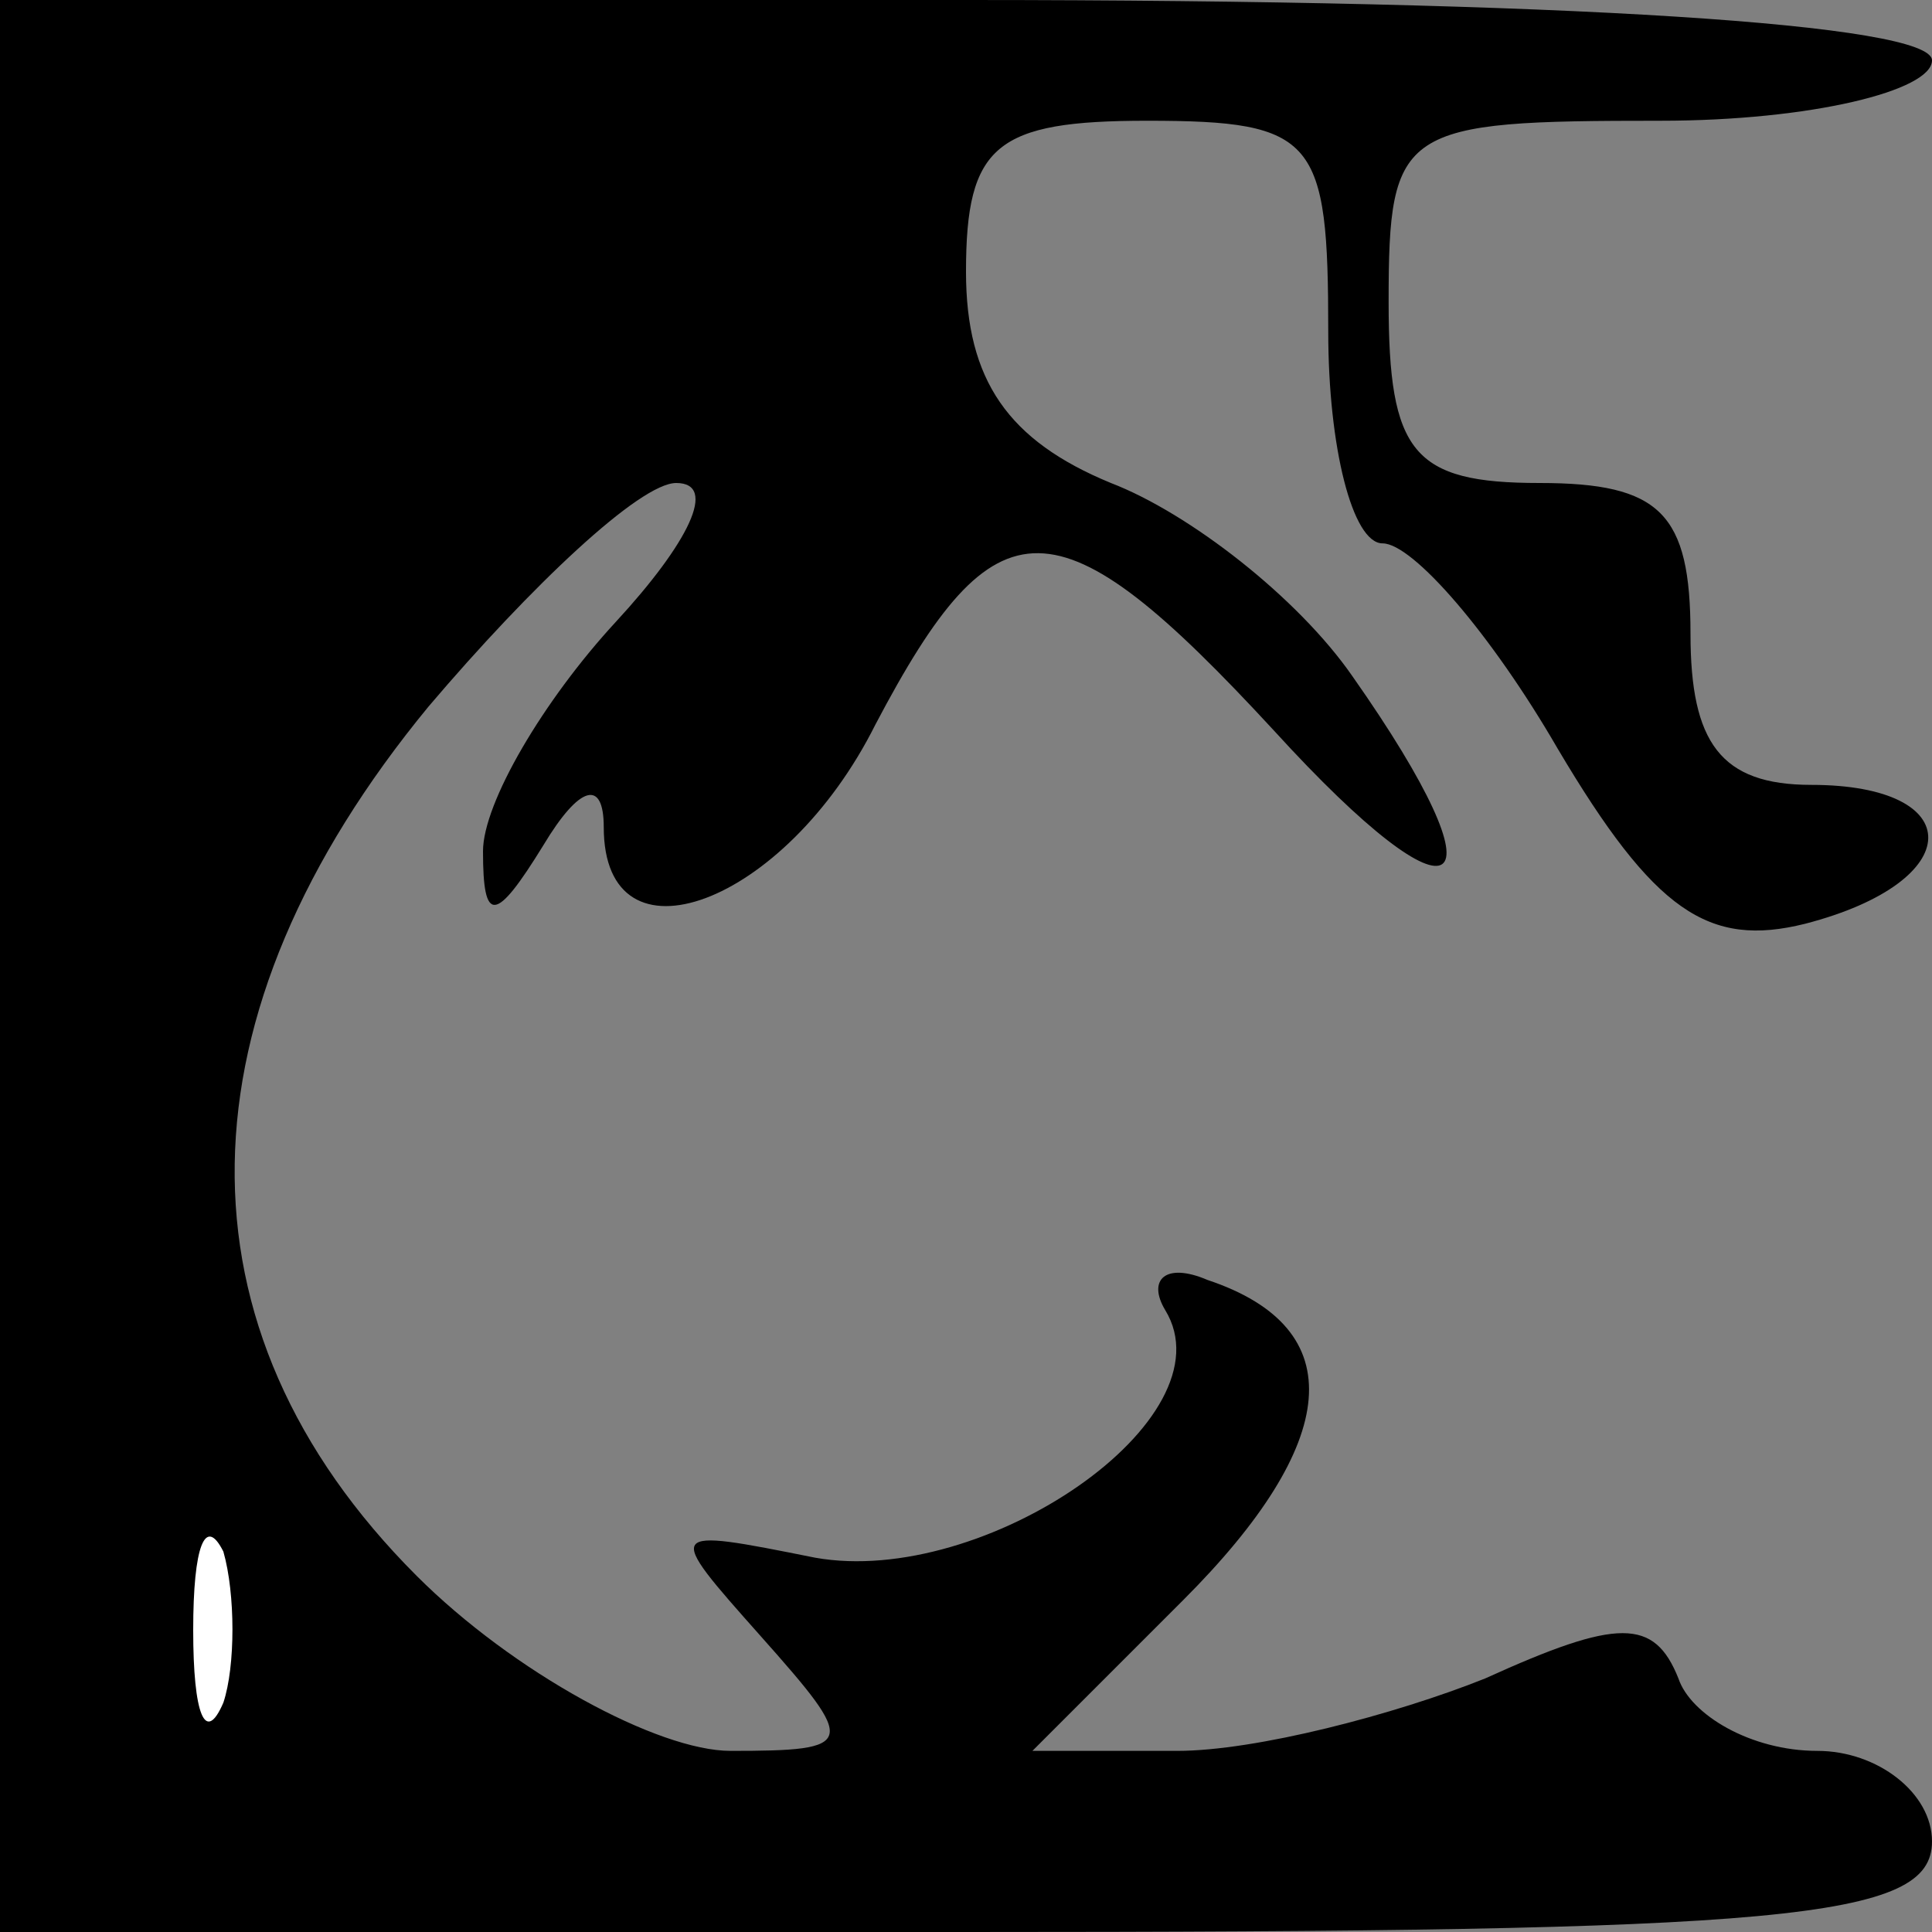 <?xml version="1.0" standalone="no"?>
<!DOCTYPE svg PUBLIC "-//W3C//DTD SVG 20010904//EN"
 "http://www.w3.org/TR/2001/REC-SVG-20010904/DTD/svg10.dtd">
<svg version="1.0" xmlns="http://www.w3.org/2000/svg"
 width="32pt" height="32pt" viewBox="0 0 32 32"
 preserveAspectRatio="xMidYMid meet">
<rect x="0" y="0" width="32" height="32" fill="#808080" stroke="none"/>
<g transform="translate(0,32) scale(0.1,-0.1)"
fill="#000000" stroke="none">
<path fill="#000000" stroke="none" d="M0 160 l0 -160 160 0 c136 0 160 2 160
15 0 8 -9 15 -19 15 -11 0 -21 6 -23 12 -4 10 -10 10 -32 0 -15 -6 -38 -12
-51 -12 l-24 0 25 25 c26 26 28 45 4 53 -7 3 -10 0 -7 -5 11 -18 -30 -46 -58
-41 -25 5 -25 5 -9 -13 16 -18 16 -19 -5 -19 -12 0 -36 13 -52 29 -41 41 -40
93 2 144 17 20 35 37 41 37 7 0 2 -10 -10 -23 -12 -13 -22 -30 -22 -38 0 -12
2 -12 10 1 6 10 10 11 10 3 0 -24 30 -13 45 17 20 38 30 38 66 -1 31 -34 39
-28 13 9 -9 13 -27 27 -40 32 -17 7 -24 17 -24 35 0 21 5 25 30 25 28 0 30 -3
30 -35 0 -19 4 -35 9 -35 5 0 18 -15 29 -34 16 -27 25 -33 41 -29 27 7 27 23
1 23 -15 0 -20 7 -20 25 0 20 -5 25 -25 25 -21 0 -25 5 -25 30 0 29 2 30 45
30 25 0 45 5 45 10 0 6 -60 10 -160 10 l-160 0 0 -160z"/>
<path fill="#ffffff" stroke="none" d="M37 38 c-3 -7 -5 -2 -5 12 0 14 2 19 5
13 2 -7 2 -19 0 -25z"/>
</g>
</svg>
